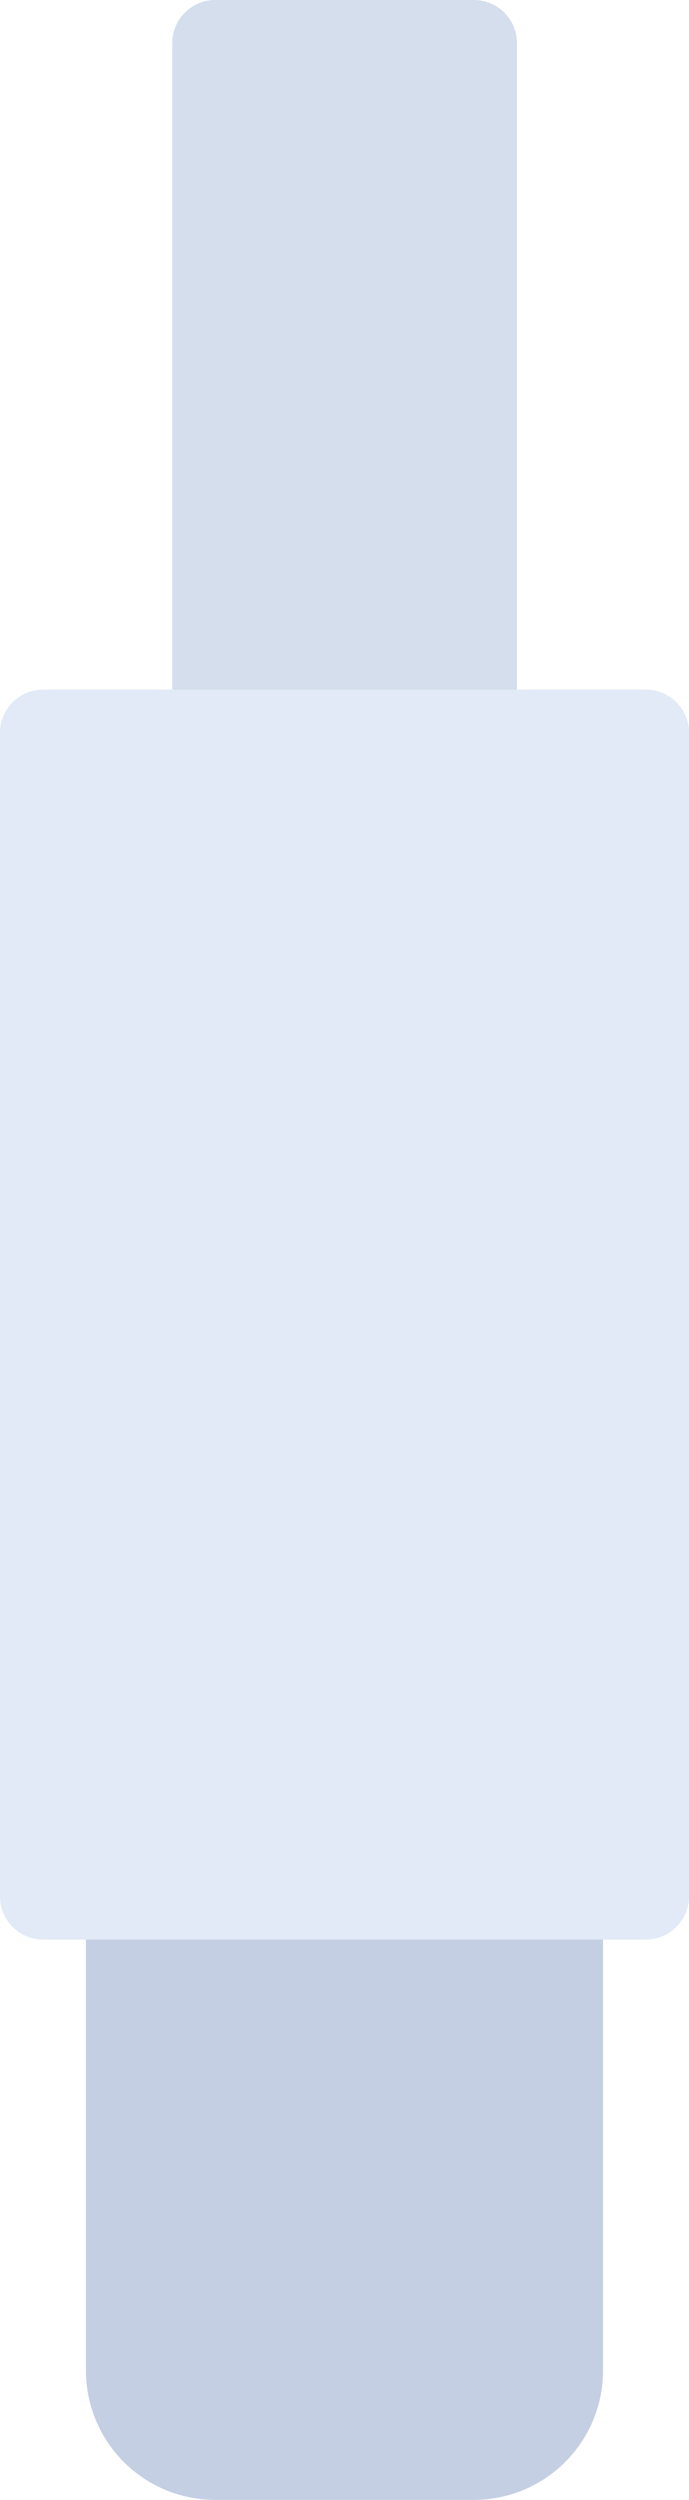 <svg id="Layer_1" data-name="Layer 1" xmlns="http://www.w3.org/2000/svg" viewBox="0 0 141.24 512"><defs><style>.cls-1{fill:#d4deed;}.cls-2{fill:#c4cfe3;}.cls-3{fill:#e1eaf6;}</style></defs><title>usb_c</title><path id="usbTop" class="cls-1" d="M229.52,0h53a8.83,8.83,0,0,1,8.83,8.83v149H220.69V8.83A8.83,8.83,0,0,1,229.52,0Z" transform="translate(-185.38 0)"/><path id="usbBottom" class="cls-2" d="M203,384H309V485.52A26.49,26.49,0,0,1,282.48,512h-53A26.49,26.49,0,0,1,203,485.52Z" transform="translate(-185.38 0)"/><path id="usbMiddle" class="cls-3" d="M194.21,141.24H317.79a8.83,8.83,0,0,1,8.83,8.83V388.41a8.83,8.83,0,0,1-8.83,8.83H194.21a8.83,8.83,0,0,1-8.83-8.83V150.07A8.83,8.83,0,0,1,194.21,141.24Z" transform="translate(-185.38 0)"/></svg>